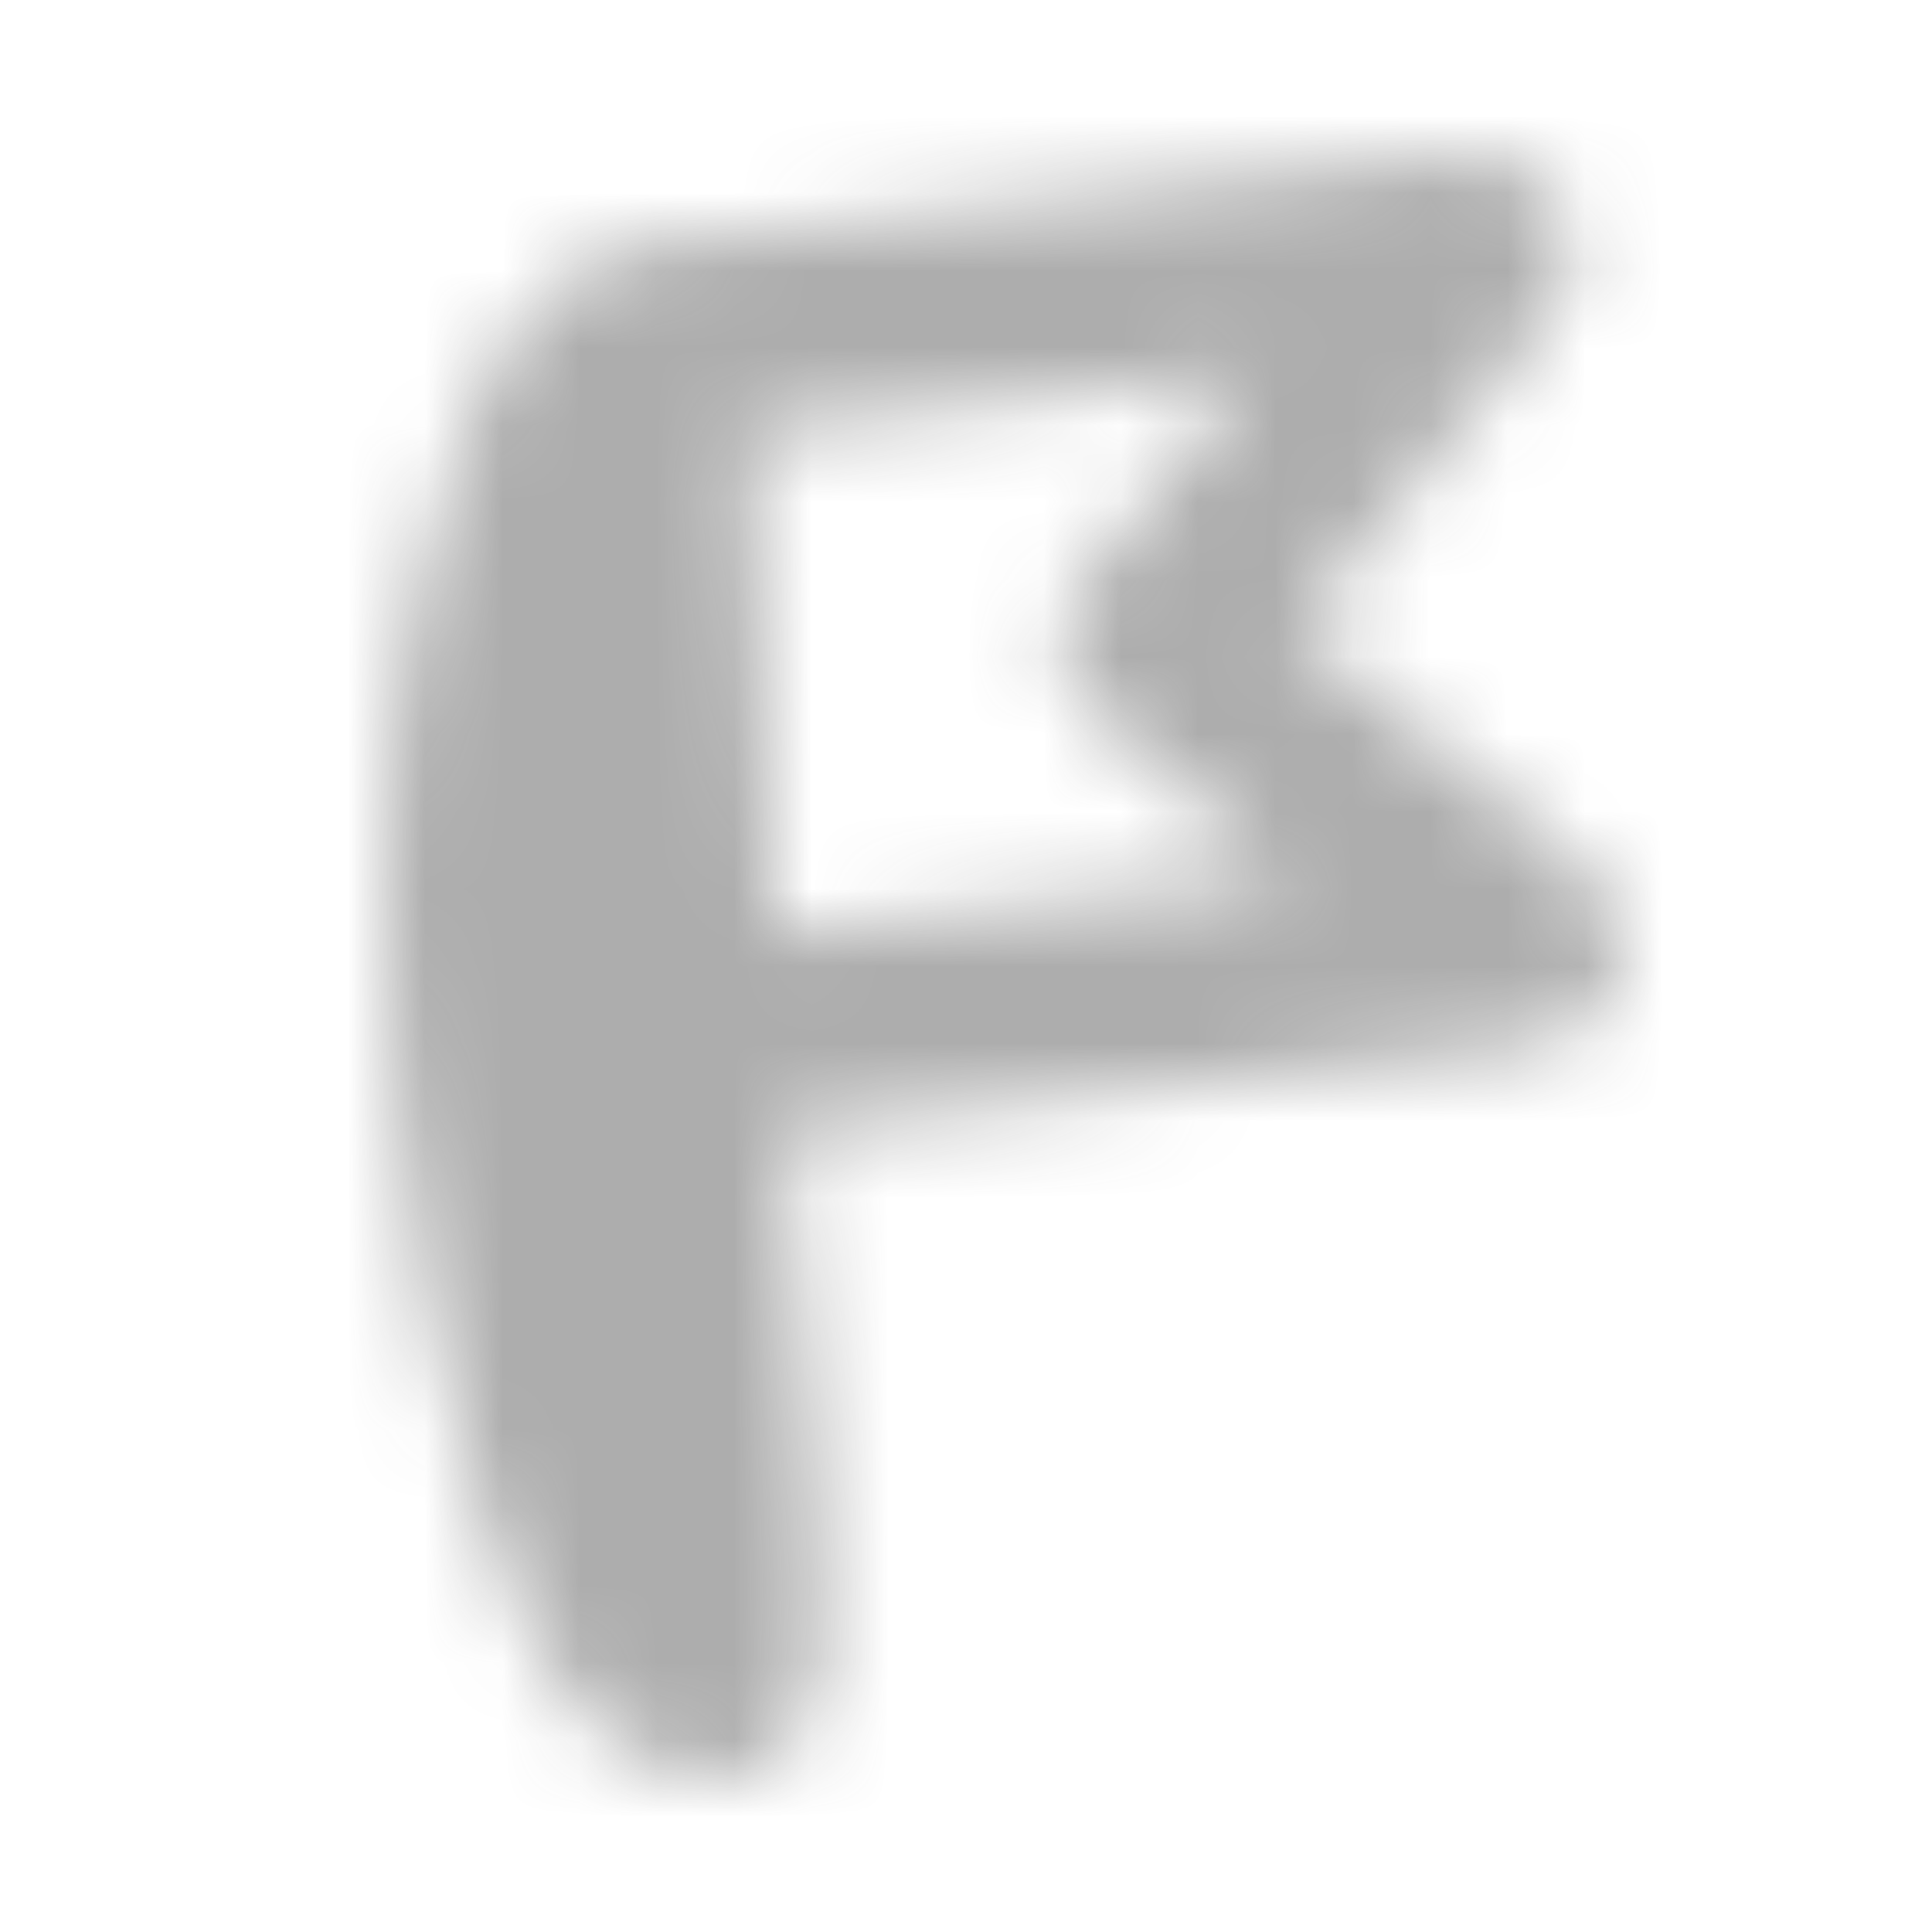 <svg width="25" height="25" viewBox="0 0 25 25" fill="none" xmlns="http://www.w3.org/2000/svg">
<g opacity="0.4">
<mask id="mask0" mask-type="alpha" maskUnits="userSpaceOnUse" x="5" y="2" width="16" height="21">
<path d="M20.557 11.327L16.795 8.144L20.079 4.053C20.238 3.858 20.335 3.62 20.357 3.371C20.378 3.121 20.323 2.871 20.2 2.652C20.076 2.433 19.888 2.255 19.661 2.14C19.434 2.026 19.177 1.98 18.923 2.008L8.403 3.168C8.272 3.172 8.142 3.191 8.016 3.225C7.892 3.254 7.773 3.301 7.664 3.364C7.299 3.569 6.983 3.847 6.737 4.18C6.014 5.1 4.079 9.184 5.52 16.768C6.443 21.63 7.725 22.607 8.632 22.888C8.927 22.977 9.235 23.014 9.543 22.995C9.543 22.995 10.05 22.932 10.476 22.221C10.902 21.51 10.382 17.311 10.153 14.602L19.853 13.54C20.102 13.513 20.338 13.415 20.532 13.258C20.725 13.101 20.868 12.893 20.942 12.658C21.016 12.423 21.019 12.172 20.95 11.936C20.881 11.7 20.743 11.488 20.553 11.327H20.557ZM10.018 12.07C9.953 10.221 9.862 7.328 9.695 5.571L16.143 4.853L14.002 7.518C13.797 7.774 13.7 8.097 13.732 8.421C13.764 8.745 13.922 9.044 14.173 9.257L16.624 11.35L10.018 12.07Z" fill="#FF0000"/>
</mask>
<g mask="url(#mask0)">
<rect width="25" height="25" fill="#333333"/>
</g>
</g>
</svg>
